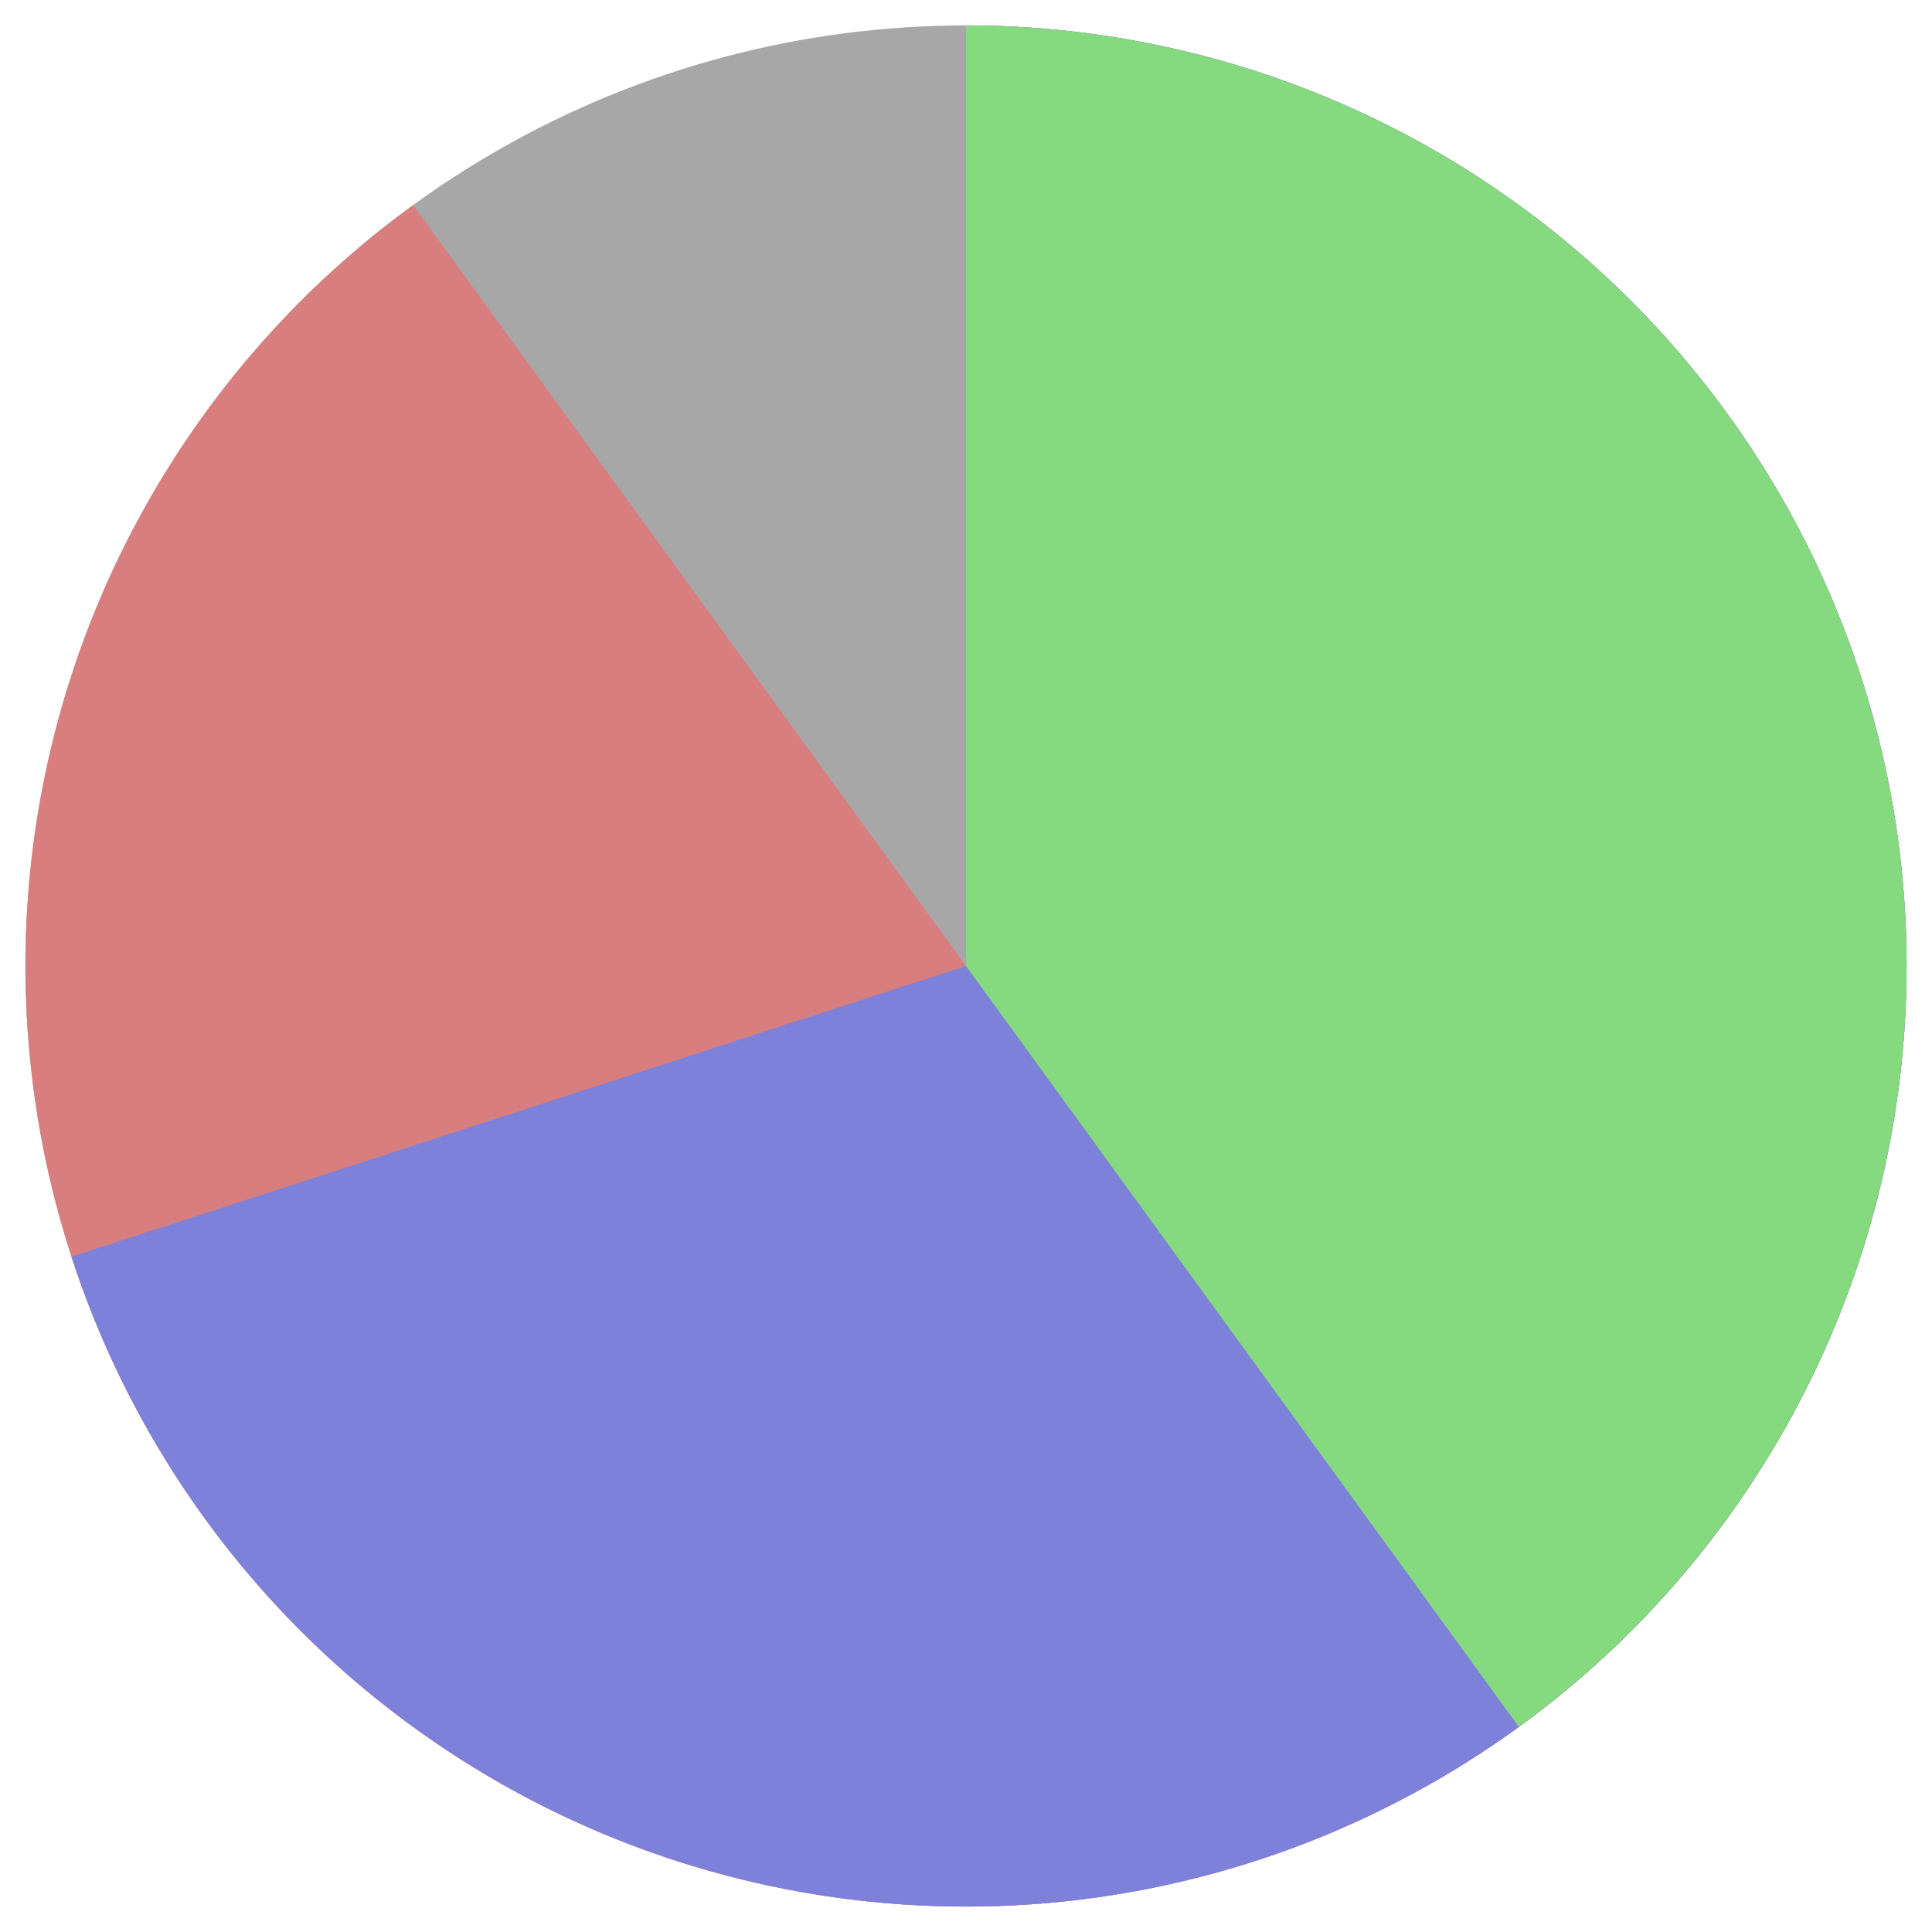 <svg width="76" height="76" viewBox="0 0 76 76" fill="none" xmlns="http://www.w3.org/2000/svg">
<g filter="url(#filter0_d_721_7)">
<circle cx="38" cy="37" r="37" fill="#A7A7A7"/>
<path d="M38 0C46.81 1.05056e-07 55.331 3.143 62.03 8.865C68.729 14.586 73.166 22.511 74.544 31.212C75.923 39.913 74.151 48.821 69.548 56.333C64.945 63.844 57.812 69.467 49.434 72.189C41.055 74.912 31.98 74.555 23.841 71.183C15.701 67.812 9.032 61.647 5.033 53.798C1.033 45.948 -0.034 36.929 2.022 28.363C4.079 19.796 9.125 12.245 16.252 7.066L38 37V0Z" fill="#D97E7E"/>
<path d="M38 0C44.824 8.13709e-08 51.514 1.887 57.332 5.452C63.151 9.018 67.869 14.123 70.967 20.202C74.065 26.282 75.421 33.1 74.886 39.903C74.351 46.706 71.945 53.228 67.934 58.748C63.923 64.269 58.464 68.572 52.159 71.183C45.855 73.795 38.952 74.612 32.212 73.544C25.472 72.477 19.159 69.567 13.97 65.135C8.782 60.703 4.92 54.923 2.811 48.434L38 37V0Z" fill="#7E81D9"/>
<path d="M38 0C45.814 9.31766e-08 53.427 2.474 59.748 7.066C66.069 11.659 70.775 18.135 73.189 25.566C75.604 32.998 75.604 41.002 73.189 48.434C70.775 55.865 66.069 62.341 59.748 66.934L38 37V0Z" fill="#85D97E"/>
</g>
<defs>
<filter id="filter0_d_721_7" x="0" y="0" width="76" height="76" filterUnits="userSpaceOnUse" color-interpolation-filters="sRGB">
<feFlood flood-opacity="0" result="BackgroundImageFix"/>
<feColorMatrix in="SourceAlpha" type="matrix" values="0 0 0 0 0 0 0 0 0 0 0 0 0 0 0 0 0 0 127 0" result="hardAlpha"/>
<feOffset dy="1"/>
<feGaussianBlur stdDeviation="0.5"/>
<feComposite in2="hardAlpha" operator="out"/>
<feColorMatrix type="matrix" values="0 0 0 0 0 0 0 0 0 0 0 0 0 0 0 0 0 0 0.25 0"/>
<feBlend mode="normal" in2="BackgroundImageFix" result="effect1_dropShadow_721_7"/>
<feBlend mode="normal" in="SourceGraphic" in2="effect1_dropShadow_721_7" result="shape"/>
</filter>
</defs>
</svg>
